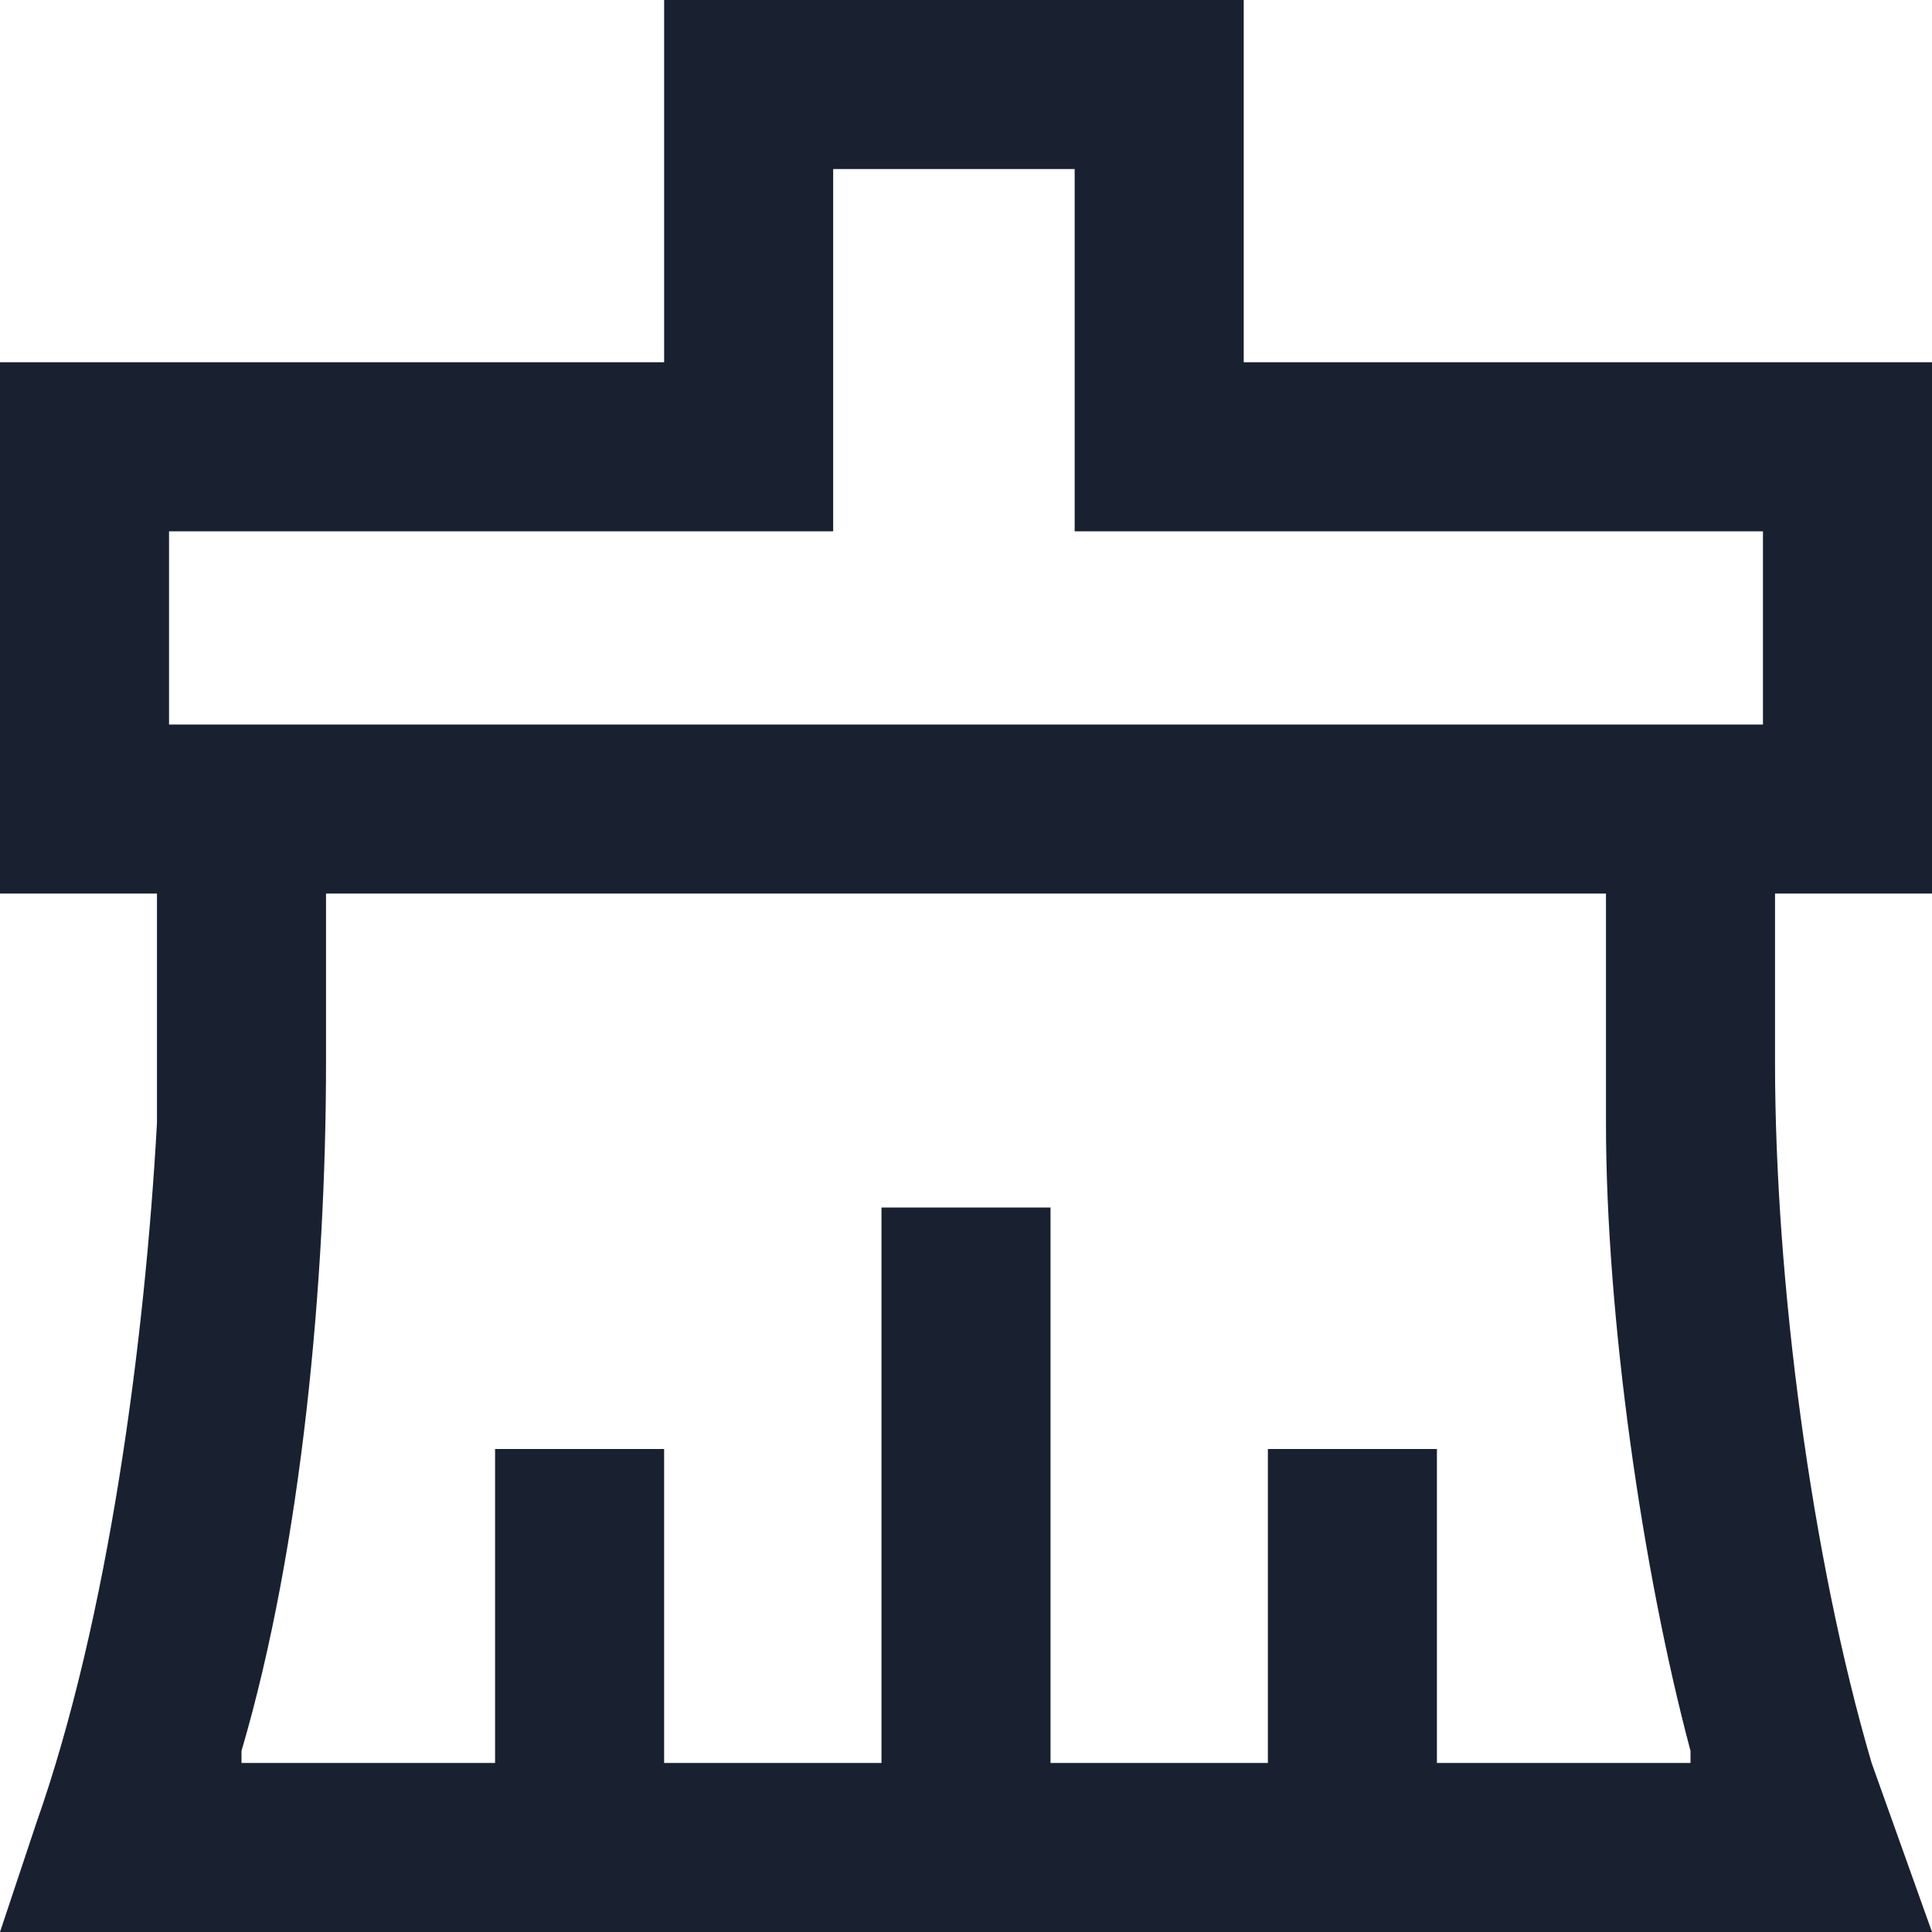 <?xml version="1.0" encoding="utf-8"?>
<!-- Generator: Adobe Illustrator 25.3.1, SVG Export Plug-In . SVG Version: 6.00 Build 0)  -->
<svg version="1.1" id="图层_1" xmlns="http://www.w3.org/2000/svg" xmlns:xlink="http://www.w3.org/1999/xlink" x="0px" y="0px"
	 viewBox="0 0 16 16" style="enable-background:new 0 0 16 16;" xml:space="preserve">
<style type="text/css">
	.st0{fill-rule:evenodd;clip-rule:evenodd;fill:#192131;}
</style>
<g id="_x31_.Icon_x2F_通用_x2F_清除">
	<path id="形状结合" class="st0" d="M10.3,0v3H16v4.4H0V3h5.5V0H10.3z M8.9,1.4h-2l0,3l-5.5,0V6h13.2V4.4l-5.7,0L8.9,1.4z
		 M2.7,7.4v1.4c0,1.8-0.2,4-0.7,5.7l0,0.1h2.1l0-2.6h1.4l0,2.6h1.8V10h1.4v4.6h1.8V12h1.4v2.6H14l0-0.1c-0.4-1.5-0.7-3.6-0.7-5.2
		l0-0.5V7.4h1.4v1.4c0,1.8,0.3,4.1,0.8,5.8L16,16l-4.1,0v0h-1.4v0H8.7v0H7.3v0H5.5l0,0H4.1l0,0L0,16l0.3-0.9c0.6-1.7,0.9-4,1-5.8
		l0-1.9H2.7z"/>
</g>
</svg>
